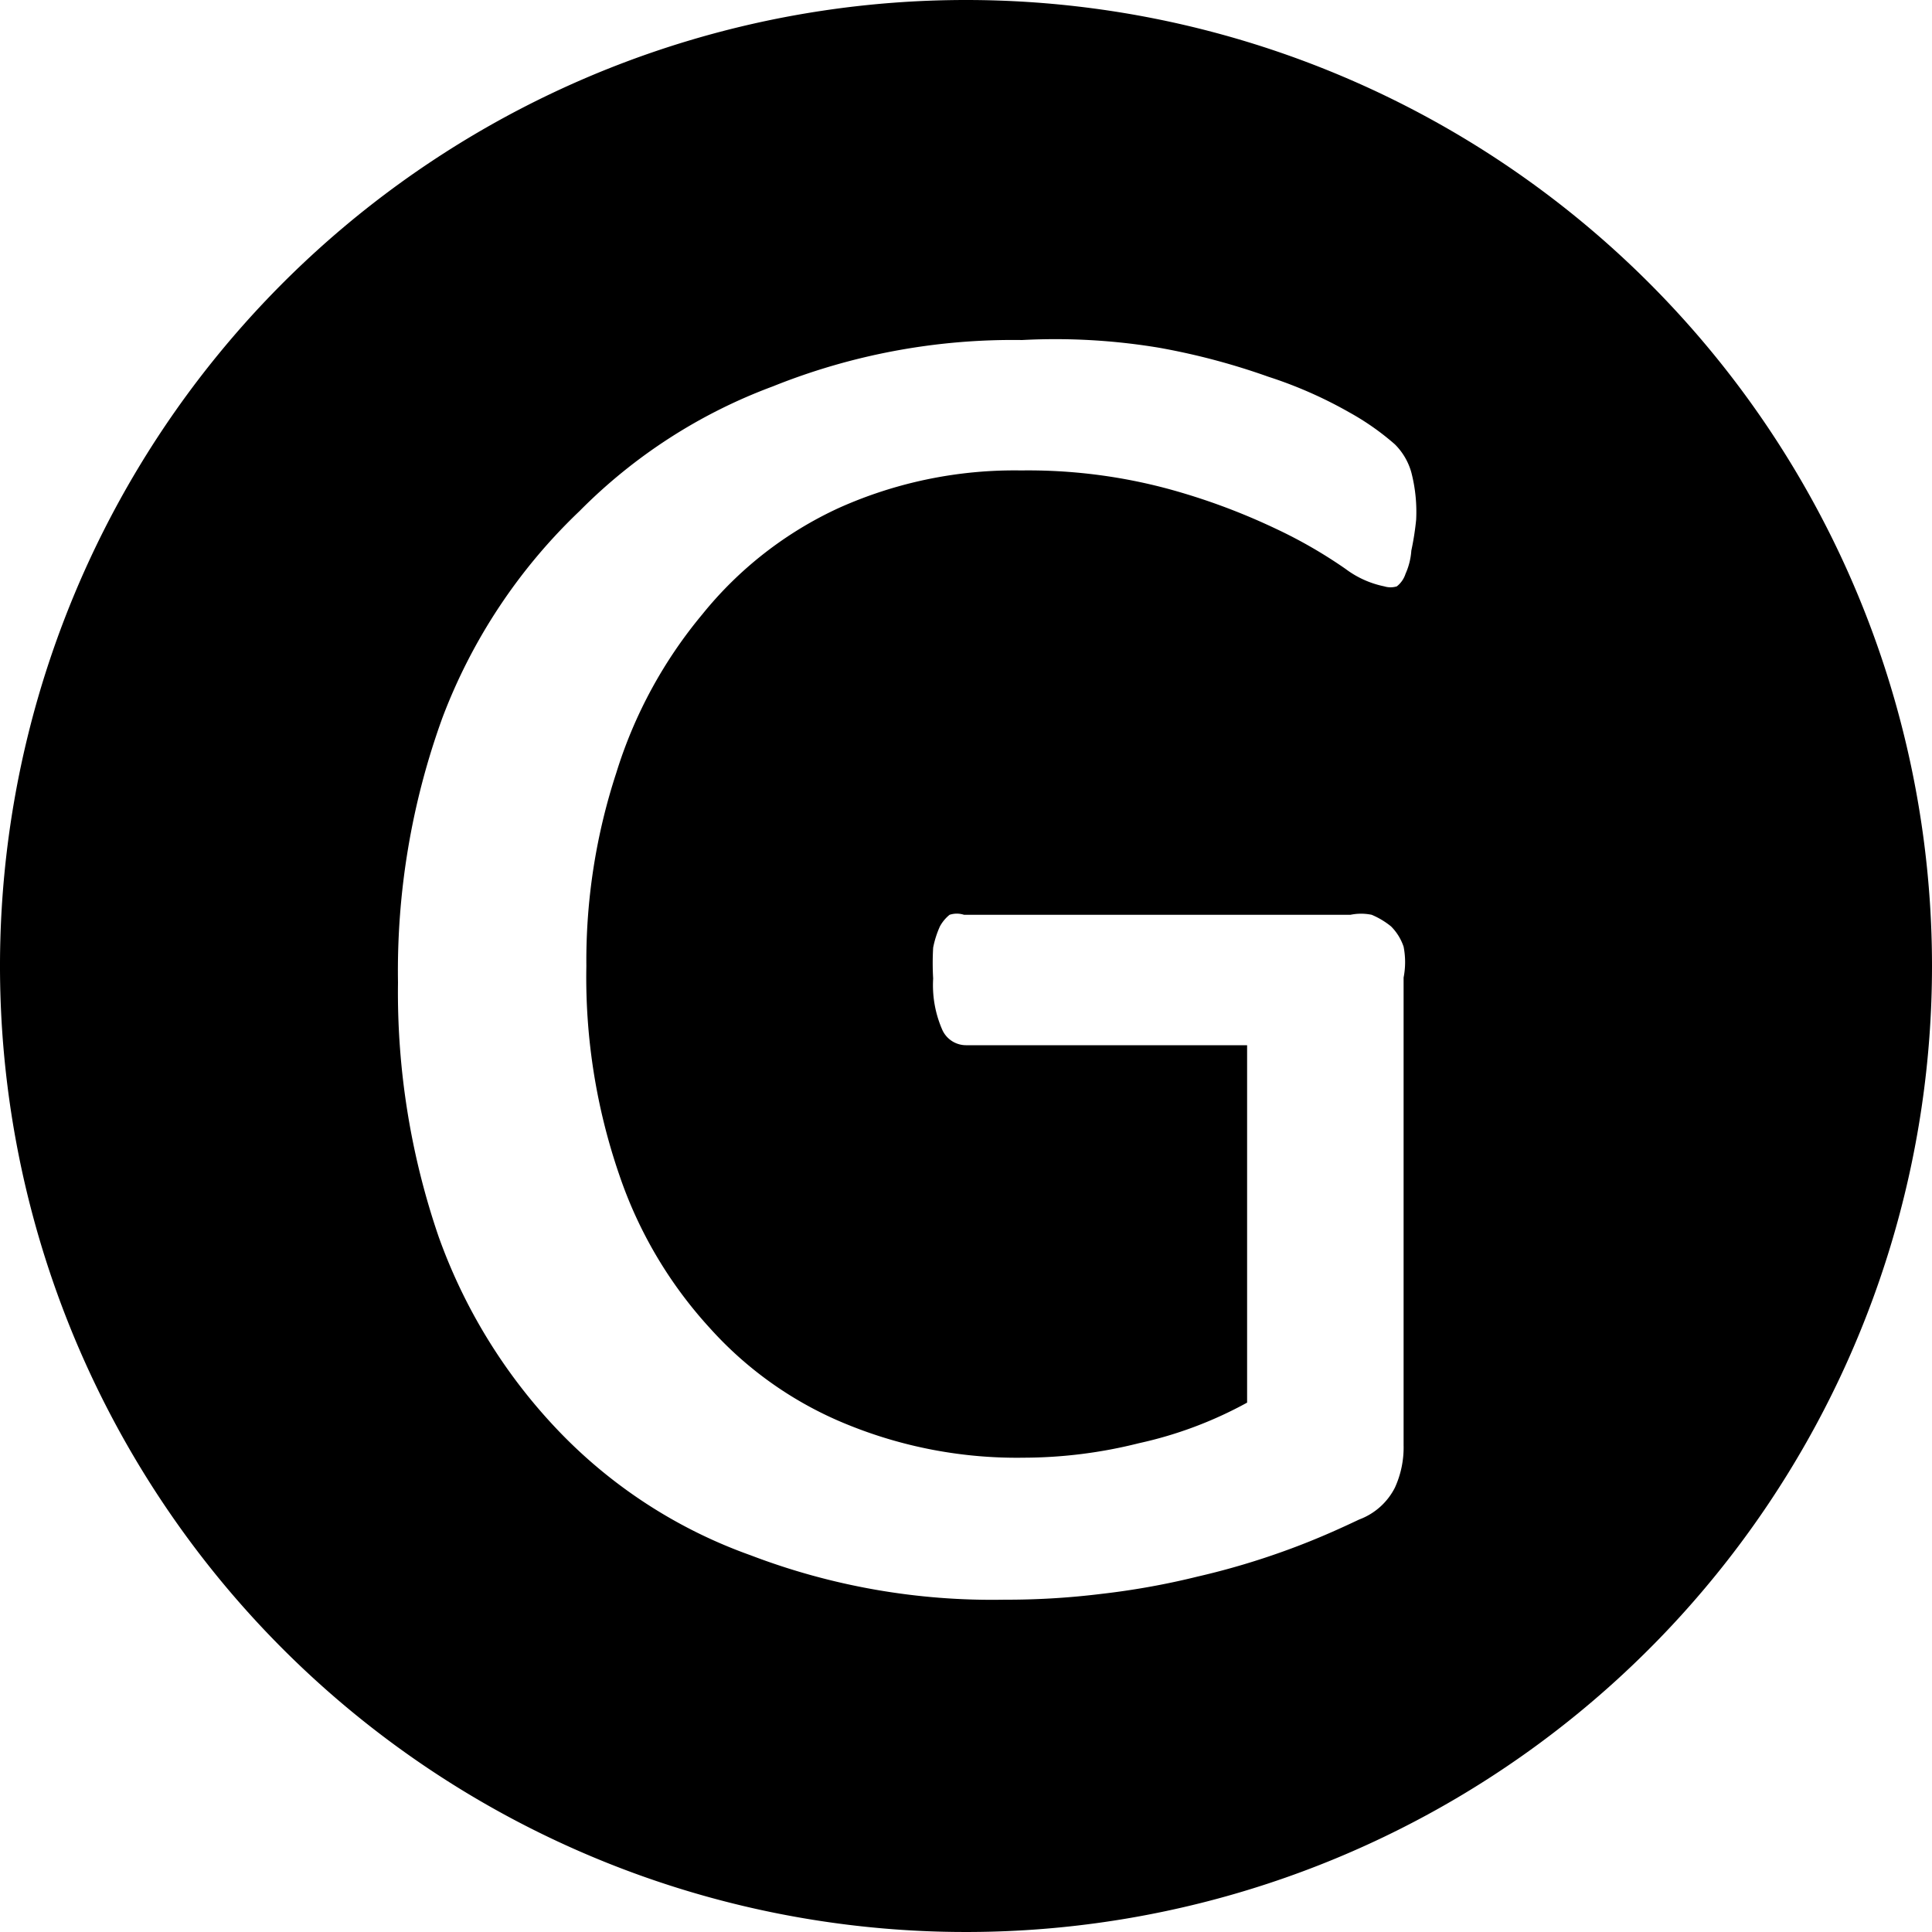 <svg xmlns="http://www.w3.org/2000/svg" viewBox="0 0 20 20"><title>gamer_score</title><g id="Réteg_2" data-name="Réteg 2">
    <path
          d="M10,0A10,10,0,1,0,20,10,10,10,0,0,0,10,0Zm4.61,5.7a.7.7,0,0,1-.06.24.27.27,0,0,1-.09.13.22.22,0,0,1-.13,0,1,1,0,0,1-.4-.18,4.93,4.93,0,0,0-.73-.42,6.68,6.68,0,0,0-1.11-.41,5.58,5.58,0,0,0-1.52-.19,4.44,4.44,0,0,0-1.89.39A3.92,3.92,0,0,0,7.27,6.36,4.75,4.75,0,0,0,6.38,8a6.25,6.25,0,0,0-.31,2,6.28,6.28,0,0,0,.34,2.16,4.47,4.47,0,0,0,.94,1.59,3.85,3.85,0,0,0,1.43,1,4.65,4.65,0,0,0,1.82.34,4.91,4.91,0,0,0,1.19-.15,4.18,4.18,0,0,0,1.12-.42v-3.7H10a.27.27,0,0,1-.25-.17,1.15,1.15,0,0,1-.09-.52,2.73,2.73,0,0,1,0-.32,1,1,0,0,1,.07-.22.4.4,0,0,1,.1-.12.24.24,0,0,1,.15,0h4a.54.54,0,0,1,.22,0,.82.82,0,0,1,.2.12.54.54,0,0,1,.13.21.83.83,0,0,1,0,.32v4.84a1,1,0,0,1-.09.44.68.68,0,0,1-.37.33c-.19.09-.43.2-.73.31a7.79,7.79,0,0,1-.94.28,7.89,7.89,0,0,1-1,.18,8,8,0,0,1-1,.06,7,7,0,0,1-2.63-.46,5.14,5.14,0,0,1-2-1.3,5.66,5.66,0,0,1-1.23-2,7.8,7.8,0,0,1-.42-2.63,7.68,7.68,0,0,1,.46-2.74A5.77,5.77,0,0,1,6,5.29,5.51,5.51,0,0,1,8,4a6.66,6.66,0,0,1,2.58-.48A6.54,6.54,0,0,1,12,3.6a7.07,7.07,0,0,1,1.13.3,4.47,4.47,0,0,1,.84.37,2.69,2.69,0,0,1,.47.33.66.66,0,0,1,.17.29,1.63,1.63,0,0,1,.05.49A2.88,2.88,0,0,1,14.61,5.7Z"/></g></svg>